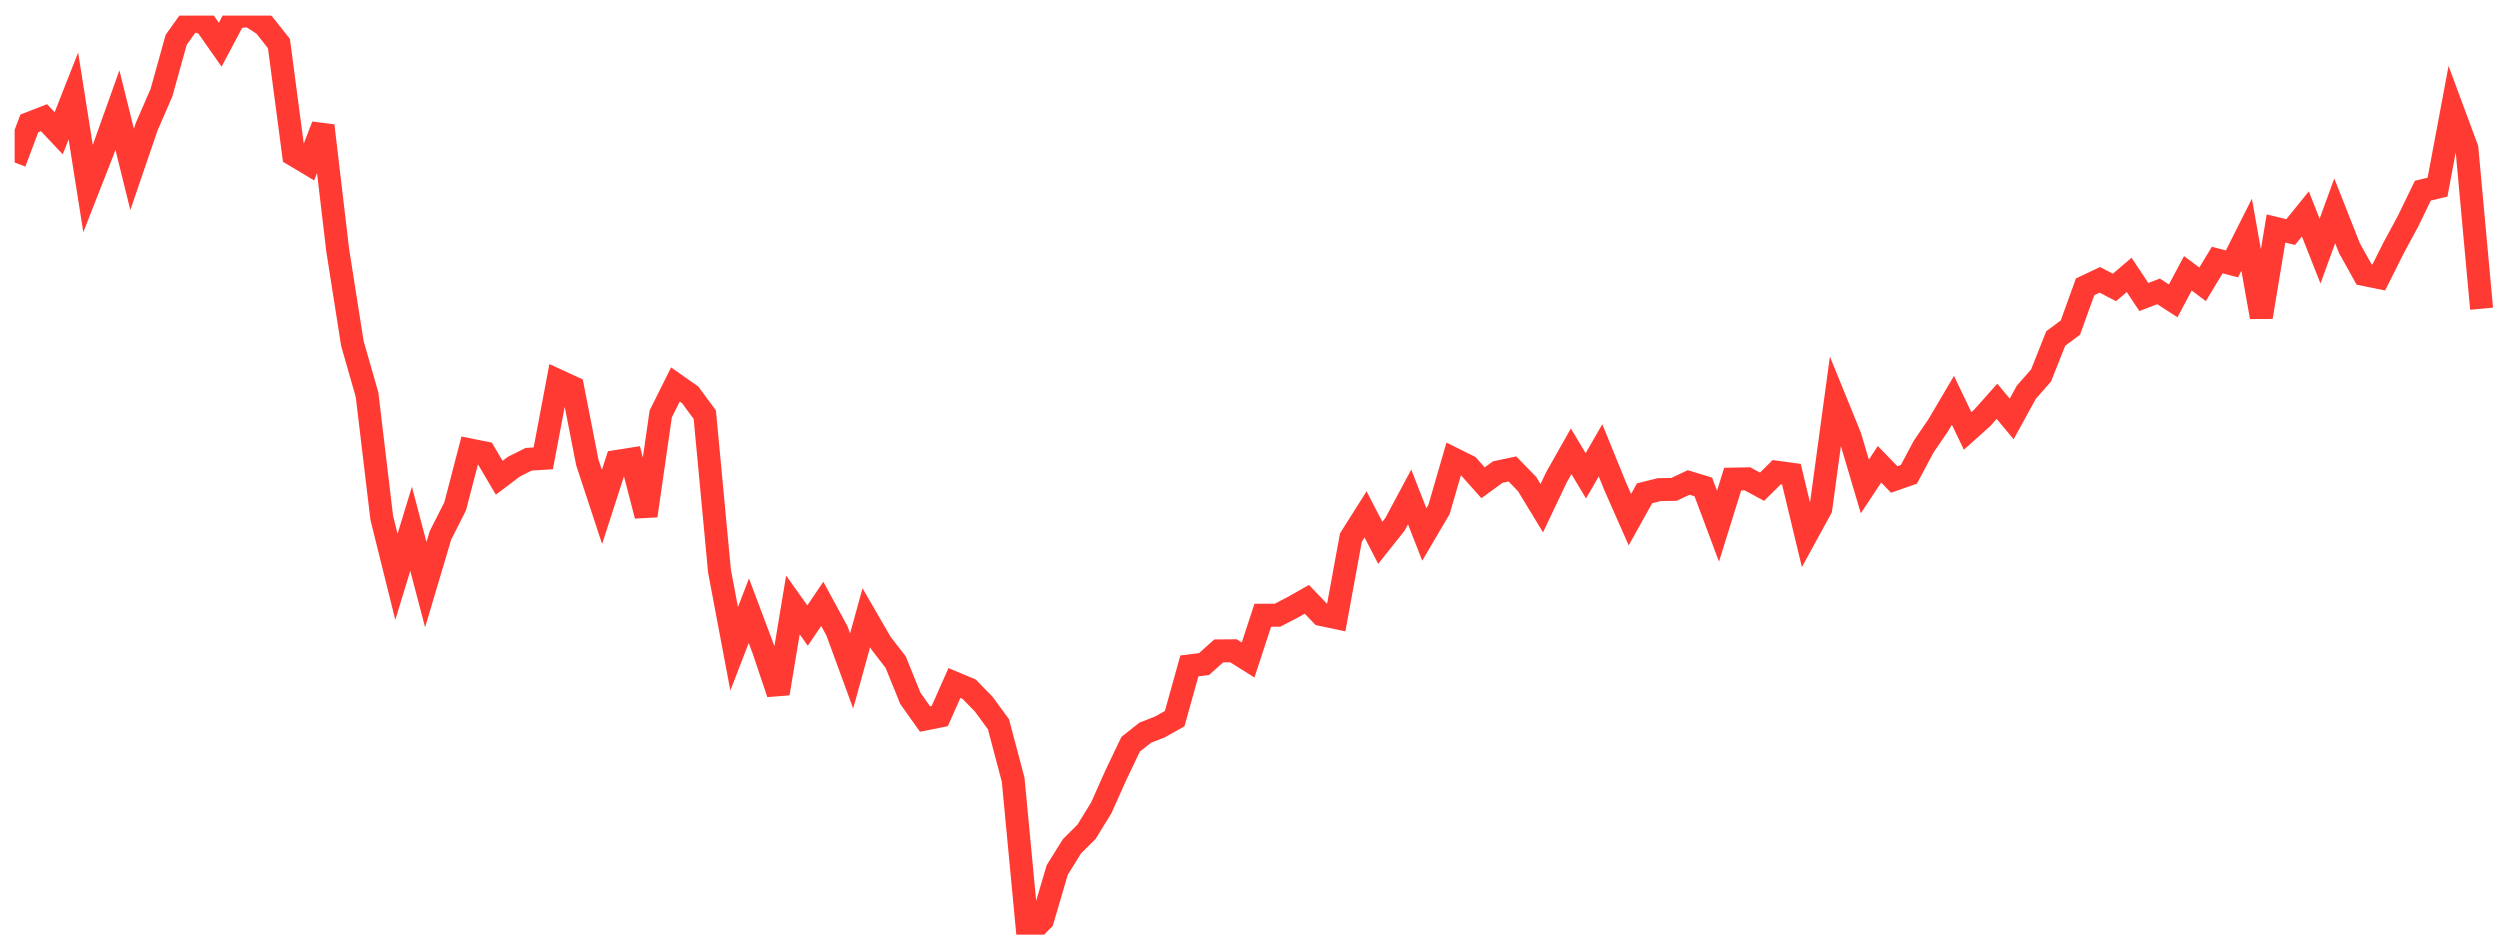 <svg width="136" height="51" viewBox="0 0 136 51" fill="none" xmlns="http://www.w3.org/2000/svg">
<g clip-path="url(#clip0_2_915)">
<path d="M0.796 8.84L1.595 6.713L2.394 6.402L3.193 7.25L3.992 5.221L4.79 10.262L5.589 8.224L6.388 5.987L7.187 9.213L7.986 6.877L8.785 5.039L9.583 2.168L10.382 1.049L11.181 1.291L11.98 2.433L12.779 0.924L13.578 0.847L14.376 1.361L15.175 2.37L15.974 8.421L16.773 8.899L17.572 6.837L18.37 13.604L19.169 18.681L19.968 21.473L20.767 28.168L21.566 31.38L22.364 28.766L23.163 31.809L23.962 29.121L24.761 27.545L25.56 24.475L26.358 24.633L27.157 25.99L27.956 25.387L28.755 24.984L29.554 24.934L30.353 20.707L31.151 21.074L31.95 25.153L32.749 27.579L33.548 25.104L34.347 24.977L35.145 28.056L35.944 22.518L36.743 20.916L37.542 21.476L38.341 22.56L39.14 31.065L39.938 35.295L40.737 33.223L41.536 35.348L42.335 37.725L43.134 32.908L43.932 34.032L44.731 32.849L45.53 34.32L46.329 36.499L47.128 33.606L47.927 34.989L48.725 36.02L49.524 37.991L50.323 39.116L51.122 38.956L51.921 37.156L52.719 37.49L53.518 38.309L54.317 39.4L55.116 42.416L55.915 50.847L56.714 50.045L57.512 47.329L58.311 46.042L59.11 45.246L59.909 43.947L60.708 42.156L61.506 40.487L62.305 39.855L63.104 39.544L63.903 39.092L64.702 36.225L65.501 36.124L66.299 35.409L67.098 35.402L67.897 35.903L68.696 33.469L69.495 33.468L70.293 33.055L71.092 32.603L71.891 33.434L72.69 33.602L73.489 29.244L74.287 27.983L75.086 29.53L75.885 28.526L76.684 27.034L77.483 29.076L78.282 27.718L79.08 24.969L79.879 25.366L80.678 26.264L81.477 25.681L82.276 25.51L83.075 26.334L83.873 27.646L84.672 25.962L85.471 24.551L86.27 25.884L87.069 24.498L87.867 26.459L88.666 28.268L89.465 26.834L90.264 26.636L91.063 26.623L91.862 26.246L92.66 26.49L93.459 28.626L94.258 26.063L95.057 26.047L95.856 26.478L96.654 25.687L97.453 25.797L98.252 29.129L99.051 27.669L99.85 21.801L100.648 23.764L101.447 26.462L102.246 25.256L103.045 26.083L103.844 25.803L104.643 24.302L105.441 23.131L106.24 21.776L107.039 23.444L107.838 22.727L108.637 21.83L109.435 22.791L110.234 21.334L111.033 20.428L111.832 18.415L112.631 17.818L113.43 15.602L114.228 15.224L115.027 15.637L115.826 14.954L116.625 16.158L117.424 15.851L118.222 16.366L119.021 14.867L119.82 15.466L120.619 14.146L121.418 14.356L122.217 12.768L123.015 17.248L123.814 12.43L124.613 12.624L125.412 11.636L126.211 13.661L127.009 11.47L127.808 13.494L128.607 14.932L129.406 15.094L130.205 13.499L131.003 12.022L131.802 10.372L132.601 10.181L133.4 5.921L134.199 8.075L134.998 16.793" stroke="#FF3A33" stroke-width="1.25"/>
</g>
<defs>
<clipPath id="clip0_2_915">
<rect width="135" height="50" fill="white" transform="translate(0.796 0.847)"/>
</clipPath>
</defs>
</svg>
